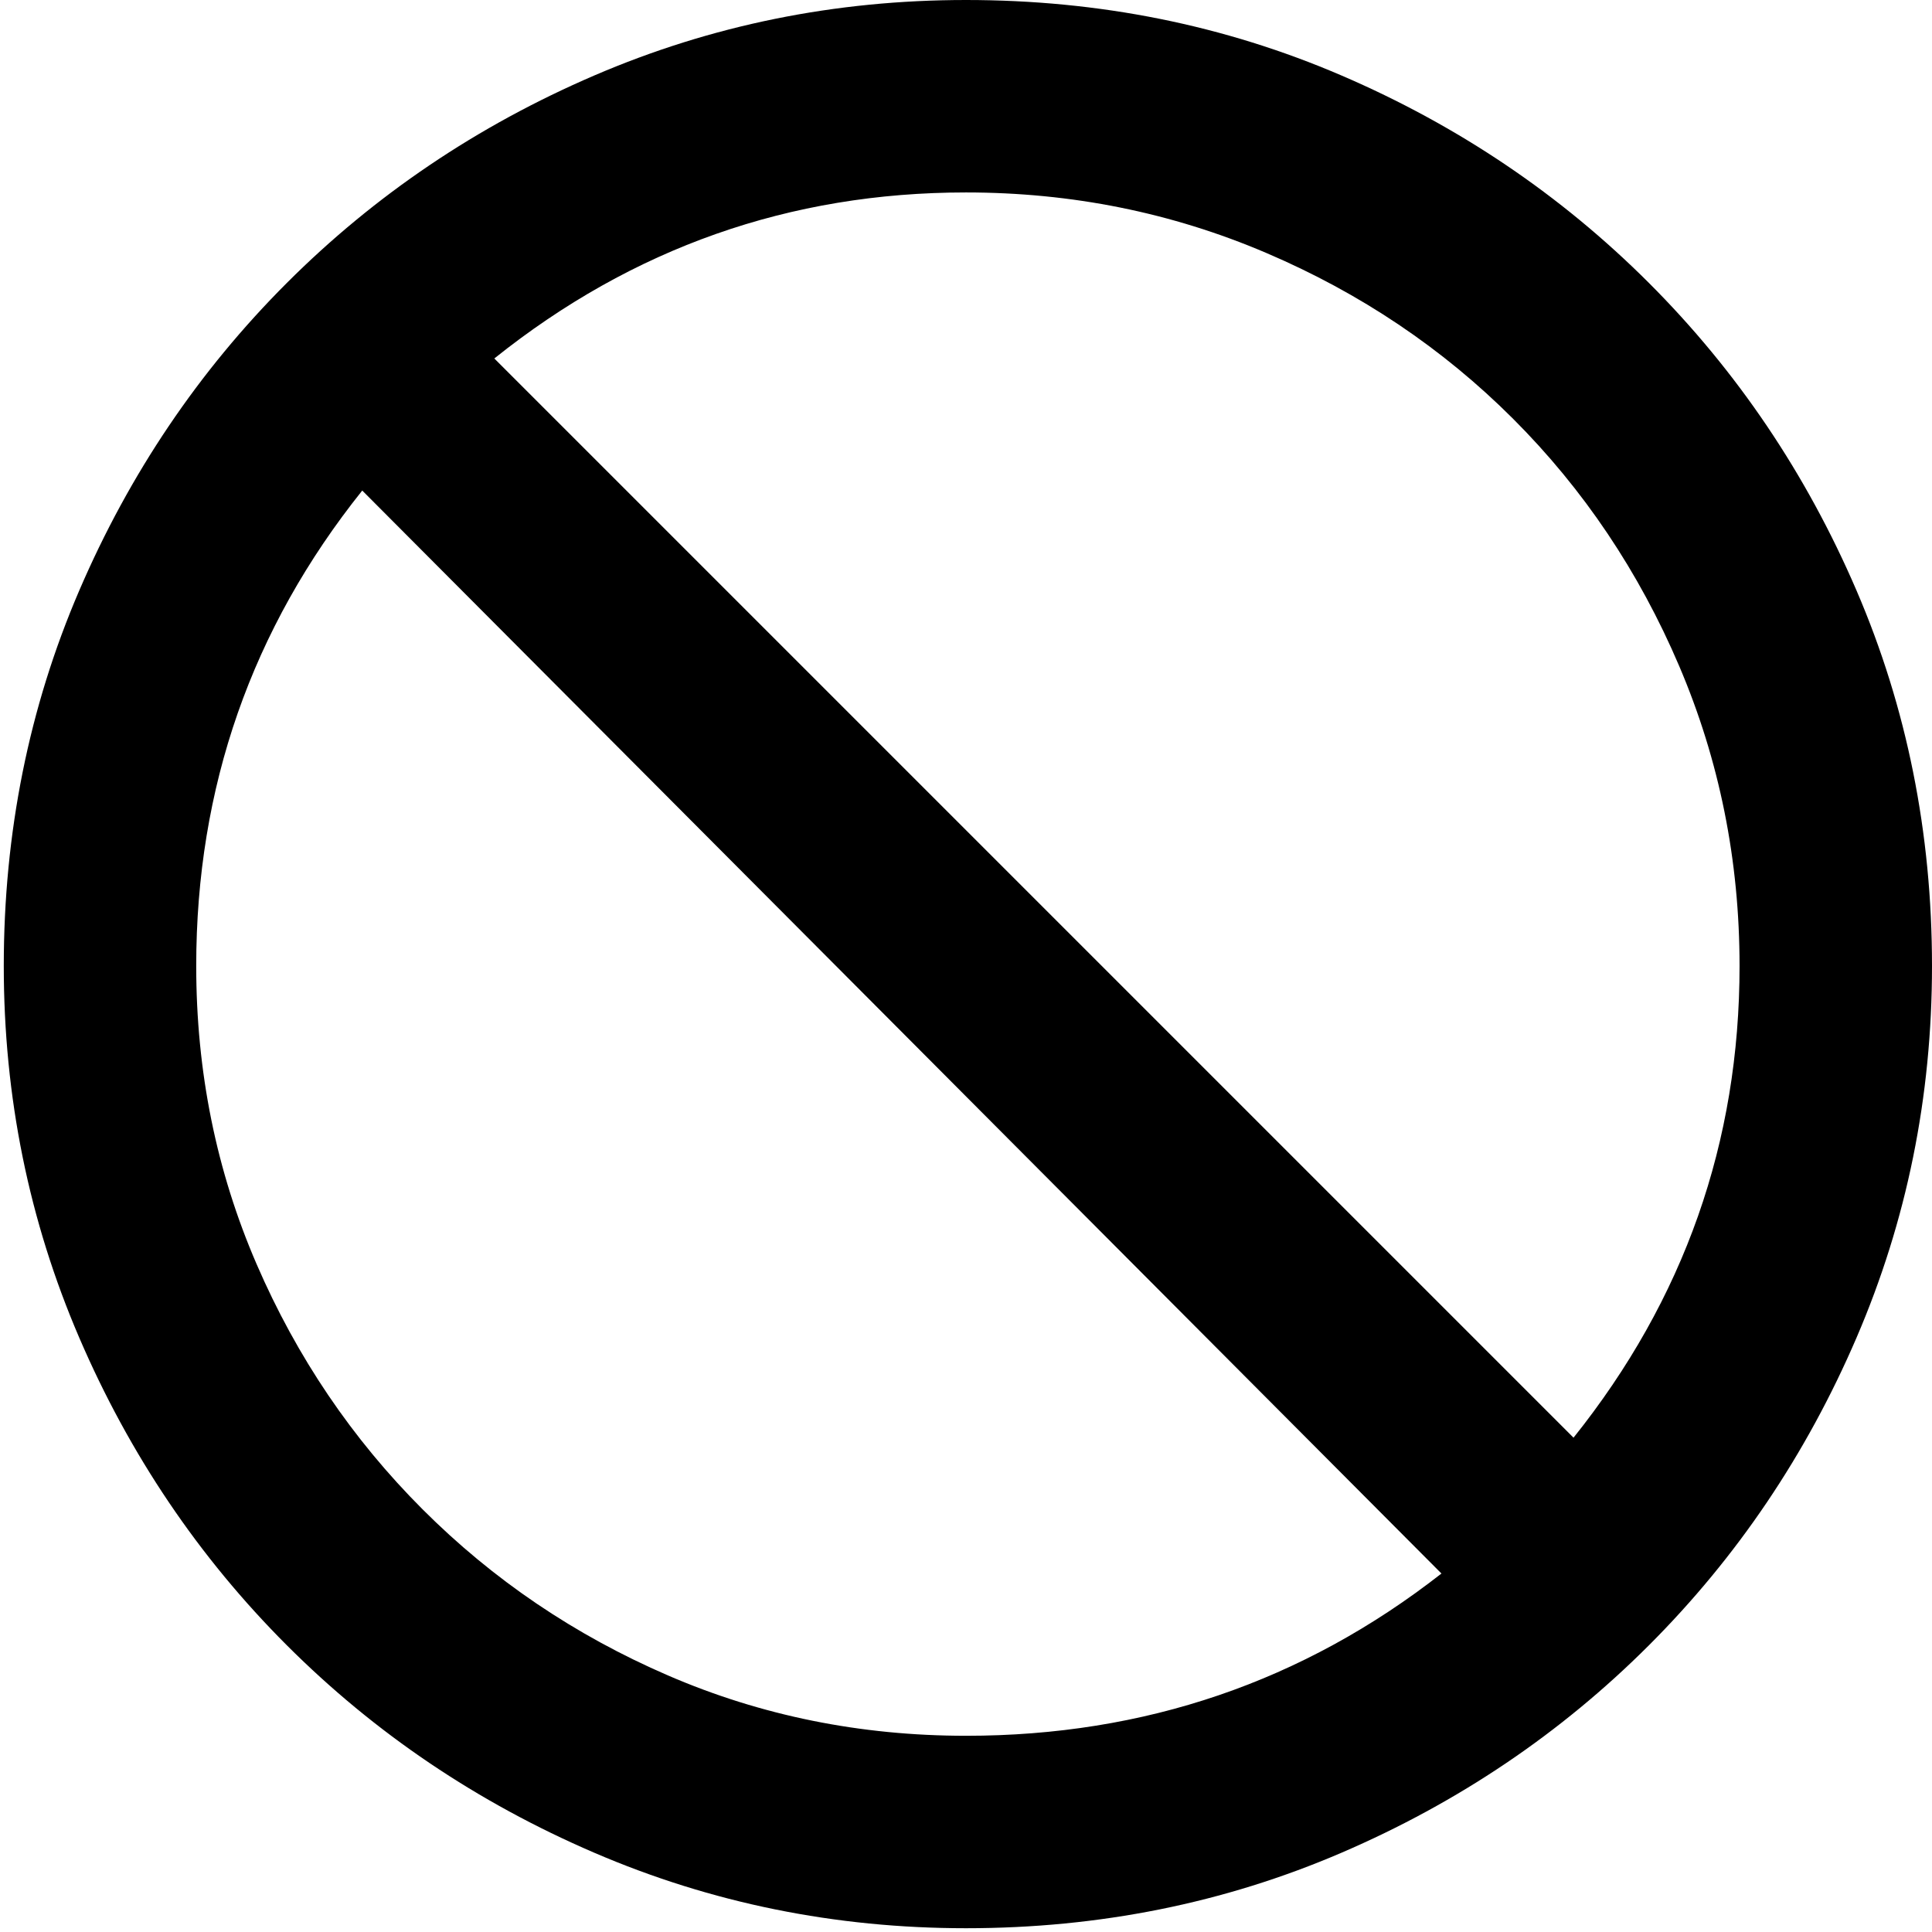 <svg xmlns="http://www.w3.org/2000/svg" viewBox="0 0 512 512">
	<path d="M256 0q53 0 99.5 20T437 75t55 81.5 20 99.5q0 52-20 98.5T437 436t-81.5 55-99.5 20q-52 0-98.5-20T76 436t-55-81.5T1 256q0-53 20-99.5T76 75t81.5-55T256 0zM52 256q0 42 16 79t44 65 65 44 79 16q71 0 126-43L96 130q-44 55-44 126zm365 125q44-55 44-125 0-42-16-79.5T401 111t-65.5-44T256 51q-70 0-125 44z"/>
</svg>